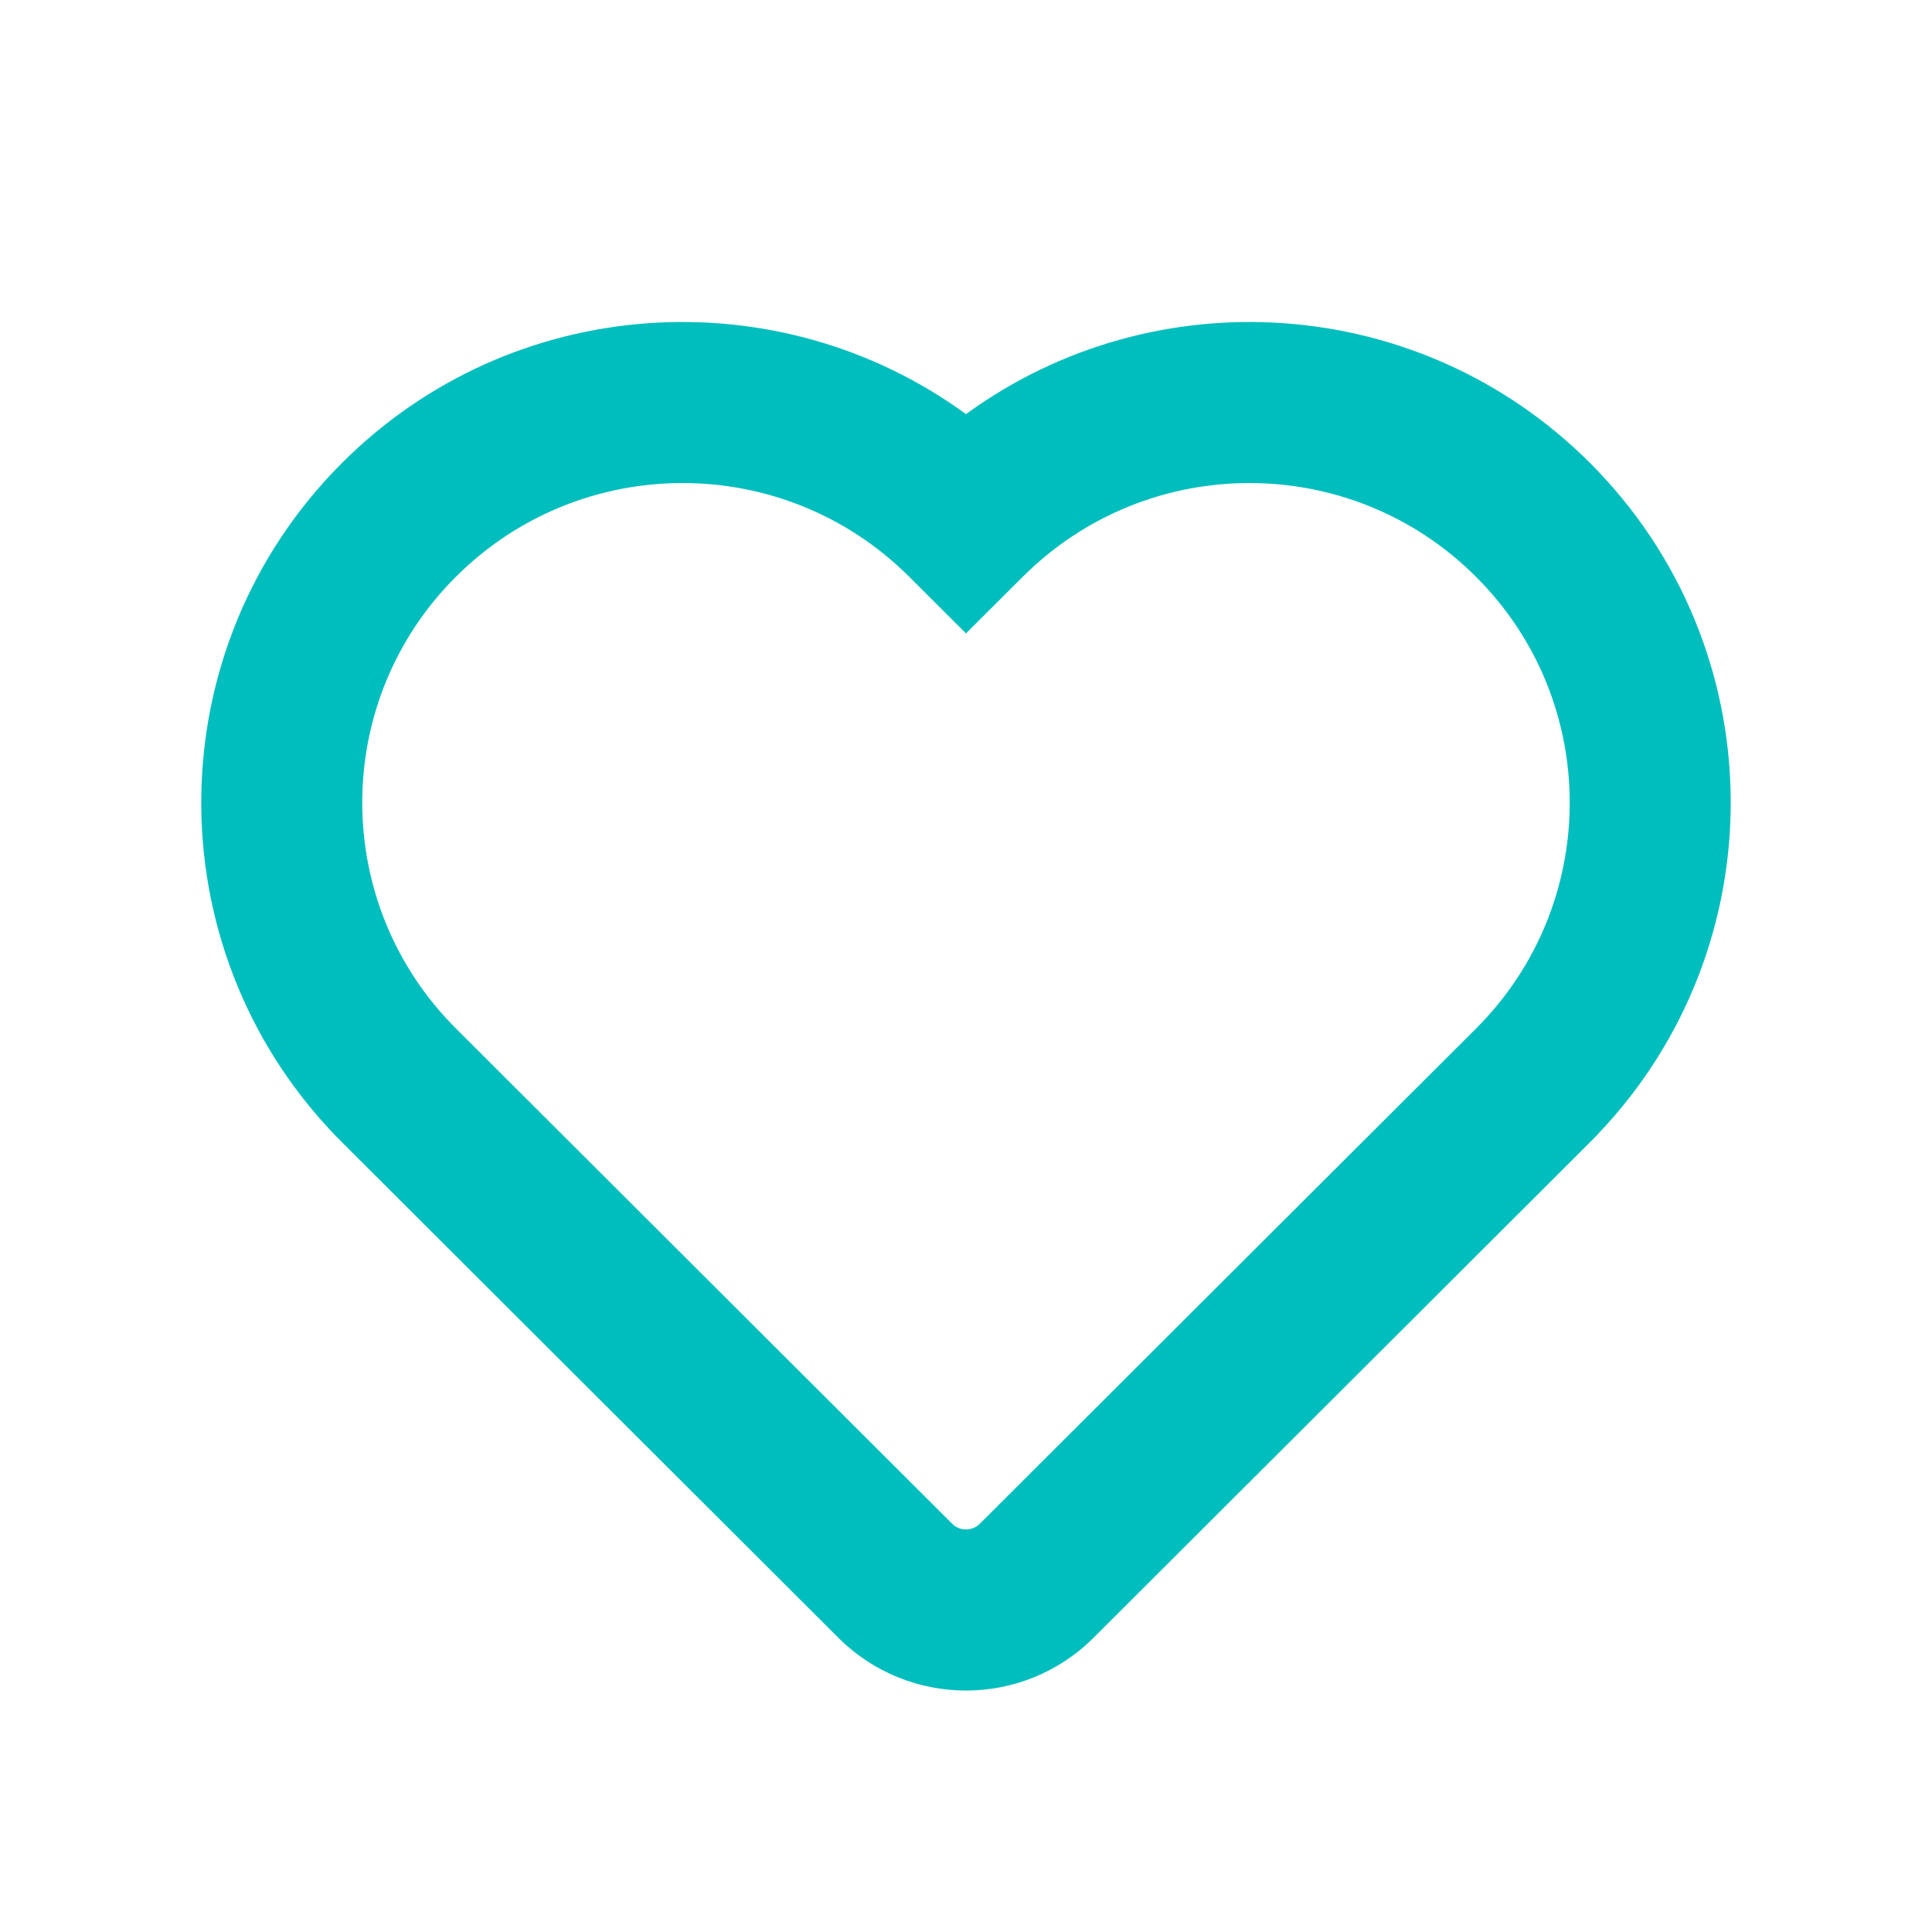 <svg width="14" height="14" viewBox="0 0 14 14" fill="none" xmlns="http://www.w3.org/2000/svg">
<g id="interactive-button/heart">
<path id="Vector" fill-rule="evenodd" clip-rule="evenodd" d="M6.588 4.179C5.681 3.274 4.211 3.274 3.304 4.179C2.413 5.068 2.399 6.502 3.261 7.409L3.307 7.456L6.899 11.041C6.954 11.097 7.045 11.097 7.101 11.041L10.693 7.456L10.739 7.409C11.601 6.502 11.587 5.068 10.695 4.179C9.789 3.274 8.319 3.274 7.412 4.179L7 4.59L6.588 4.179ZM7 3.001C5.636 2.006 3.712 2.123 2.48 3.353C1.139 4.692 1.118 6.851 2.418 8.216L2.421 8.219L2.478 8.277L6.074 11.867C6.586 12.378 7.414 12.378 7.925 11.867L11.522 8.277L11.579 8.219L11.581 8.216C12.882 6.851 12.861 4.692 11.52 3.353C10.288 2.123 8.364 2.006 7 3.001Z" fill="#00BEBD"/>
</g>
</svg>
